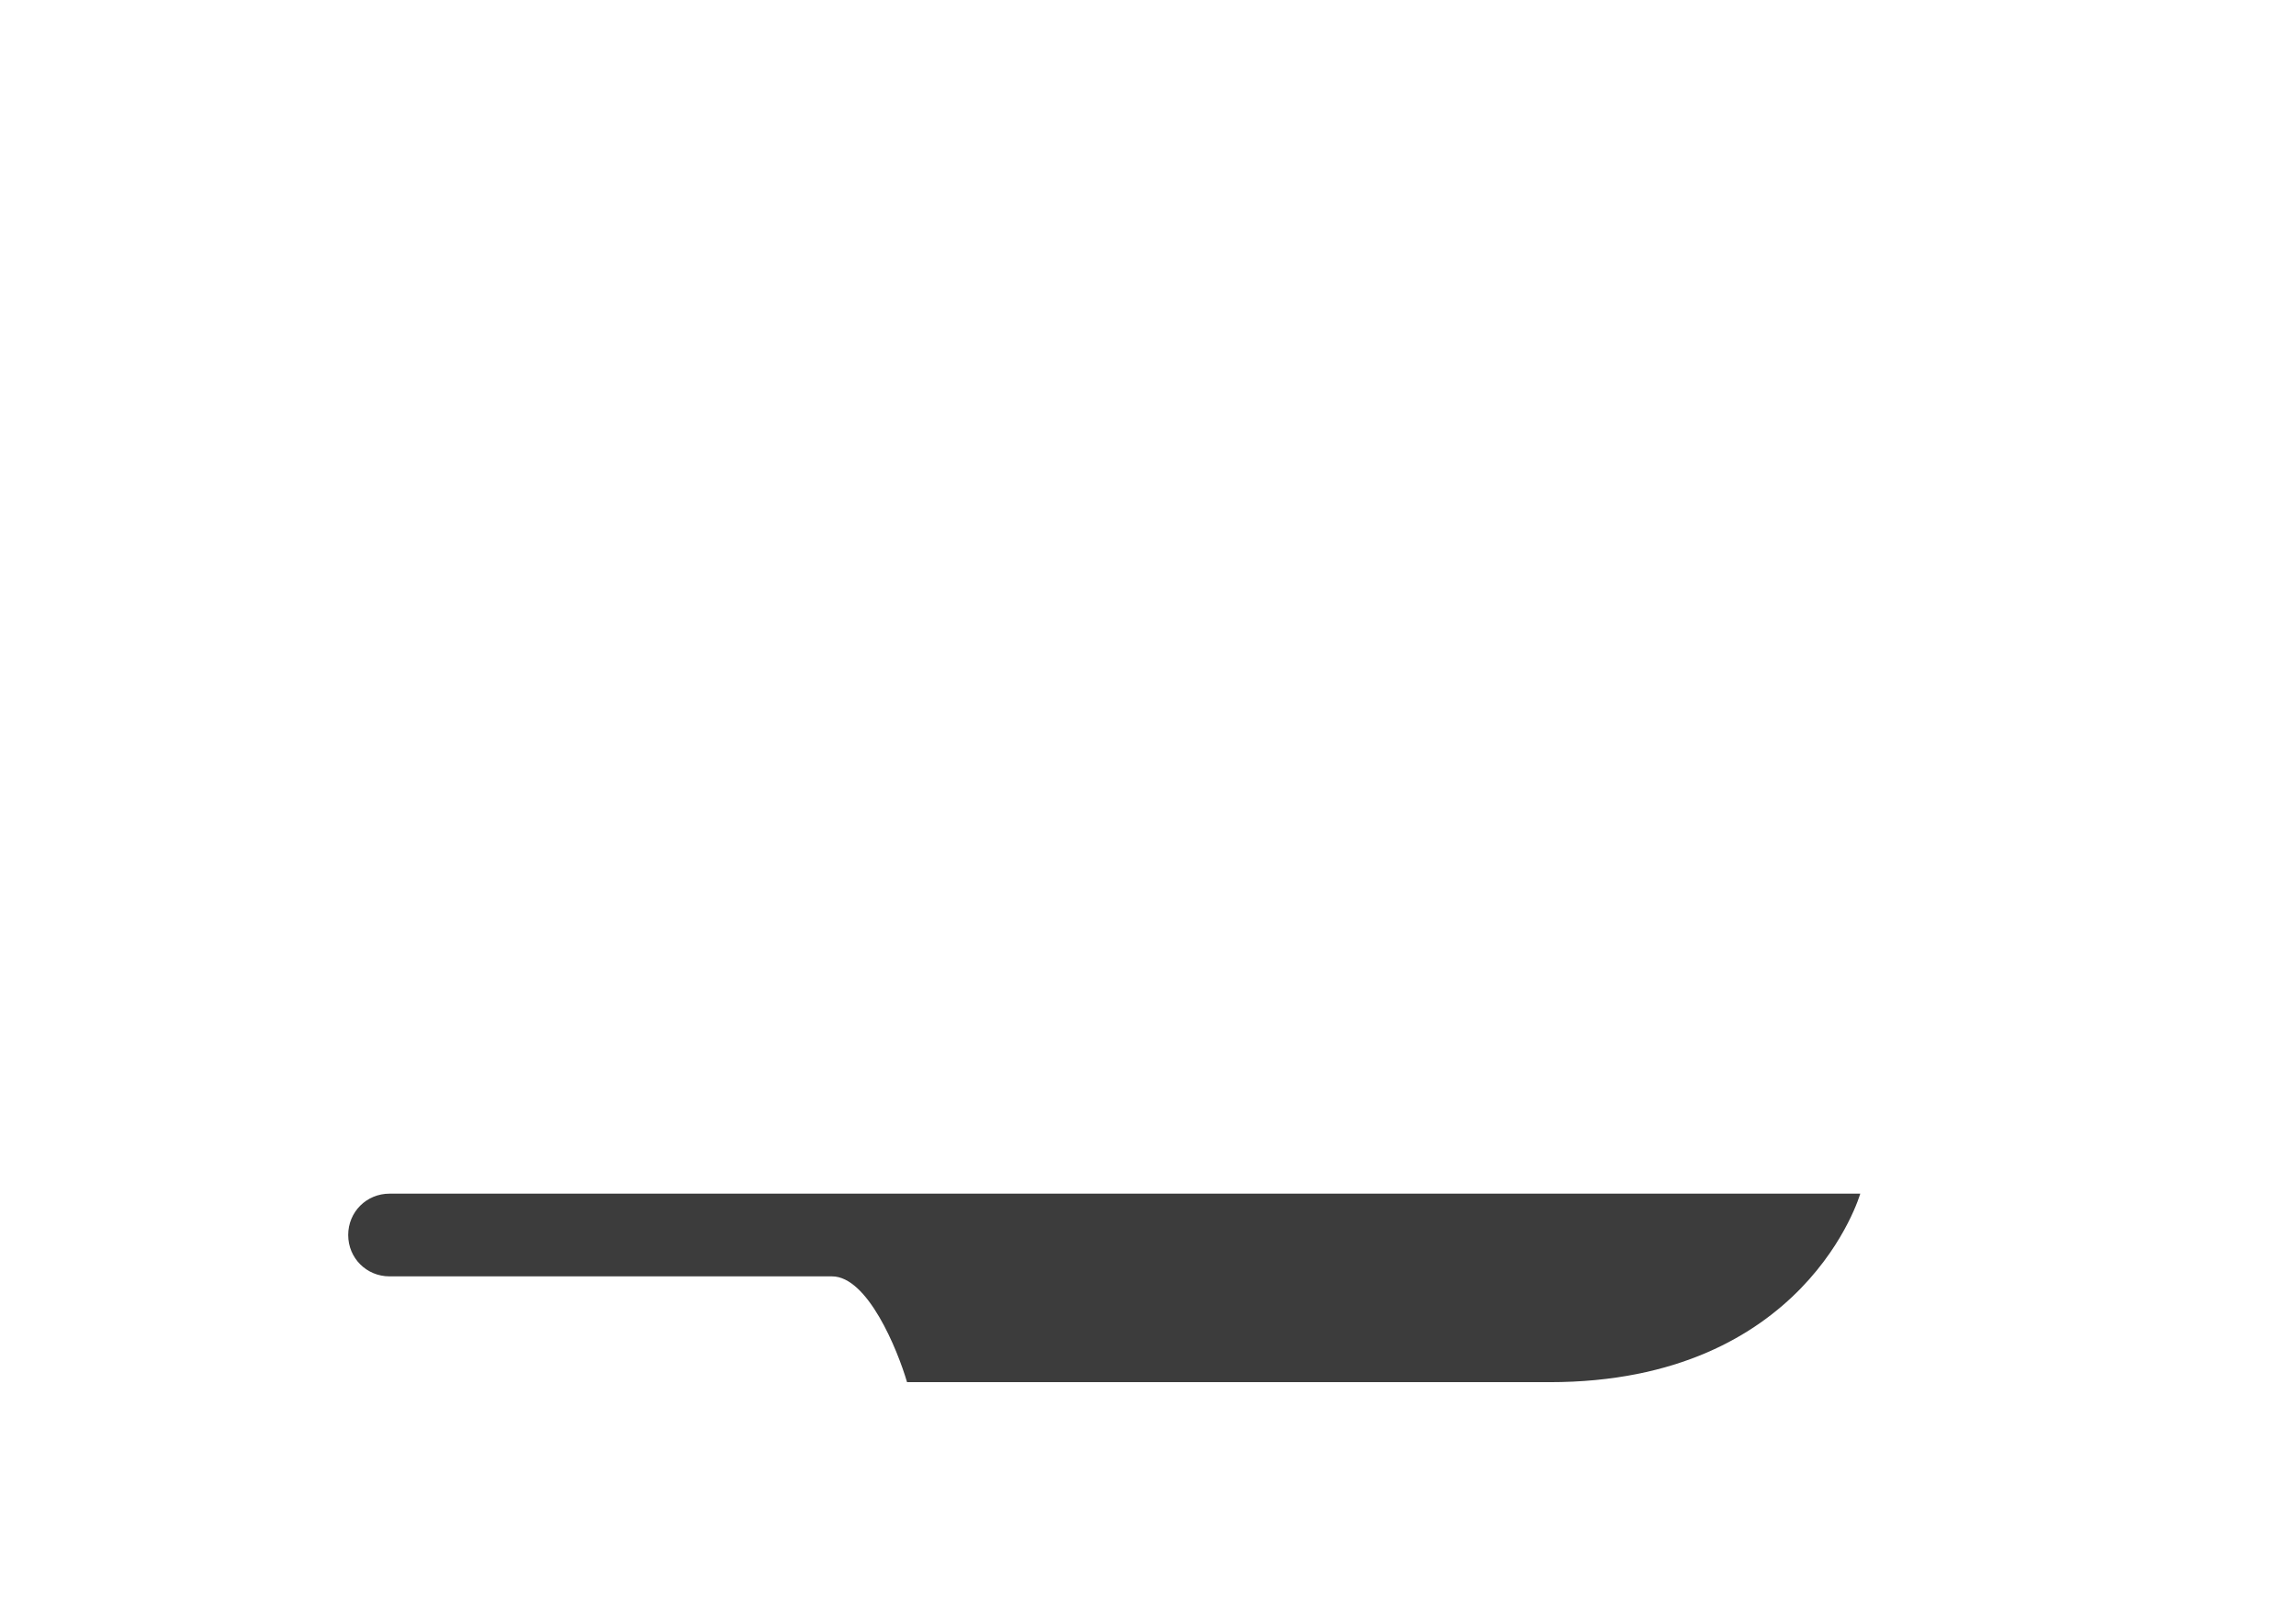 <?xml version="1.0" encoding="utf-8"?>
<!-- Generator: Adobe Illustrator 22.1.0, SVG Export Plug-In . SVG Version: 6.00 Build 0)  -->
<svg version="1.1" id="Knife" xmlns="http://www.w3.org/2000/svg" xmlns:xlink="http://www.w3.org/1999/xlink" x="0px" y="0px"
	 viewBox="0 0 238.7 168.4" style="enable-background:new 0 0 238.7 168.4;" xml:space="preserve">
<style type="text/css">
	.st0{fill:#3C3C3C;}
</style>
<path id="knife3" class="st0" d="M40.5,124.1c-2.4,0-4.3,1.9-4.3,4.3s1.9,4.3,4.3,4.3h46c3.7,0,6.8,7.6,7.8,11h5.1h61.7
	c26.7,0,32.3-19.6,32.3-19.6h-94H40.5z"/>
</svg>
